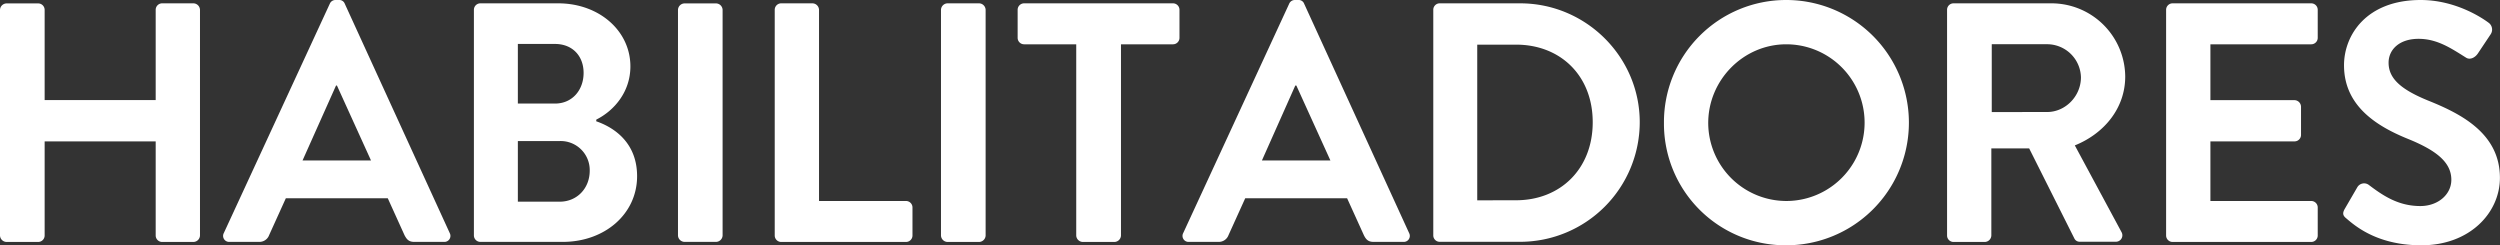 <svg xmlns="http://www.w3.org/2000/svg" viewBox="0 0 1019.2 100"><rect x="0" y="0" width="1019.2" height="100" fill="#333333" stroke="none"/><defs><style>.cls-1{fill:#fff;}</style></defs><g id="Layer_2" data-name="Layer 2"><g id="Layer_1-2" data-name="Layer 1"><path class="cls-1" d="M0,4A2.73,2.73,0,0,1,2.64,1.39H15.56A2.64,2.64,0,0,1,18.2,4v36.8H63.47V4a2.64,2.64,0,0,1,2.64-2.64H78.89A2.73,2.73,0,0,1,81.53,4V96a2.73,2.73,0,0,1-2.64,2.64H66.11A2.64,2.64,0,0,1,63.47,96V57.64H18.2V96a2.64,2.64,0,0,1-2.64,2.64H2.64A2.73,2.73,0,0,1,0,96Z"/><path class="cls-1" d="M91.25,95l43.2-93.47A2.48,2.48,0,0,1,136.81,0h1.39a2.35,2.35,0,0,1,2.36,1.53L183.34,95A2.45,2.45,0,0,1,181,98.61H168.89c-2.08,0-3-.83-4-2.78l-6.8-15H116.53l-6.8,15a4.2,4.2,0,0,1-4,2.78H93.61A2.45,2.45,0,0,1,91.25,95Zm60-29.58L137.36,34.86H137L123.34,65.42Z"/><path class="cls-1" d="M243.06,49.44c8.06,2.78,16.67,9.31,16.67,22.37,0,15.55-13.33,26.8-30.28,26.8H195.84A2.64,2.64,0,0,1,193.2,96V4a2.64,2.64,0,0,1,2.64-2.64h31.8C244.17,1.39,257,12.5,257,27.08c0,10.42-6.67,18.06-13.89,21.67Zm-16.8-7.22c7.08,0,11.66-5.55,11.66-12.5s-4.58-11.8-11.66-11.8H211.12v24.3Zm1.94,40c7,0,12.22-5.41,12.22-12.64A11.86,11.86,0,0,0,228.2,57.5H211.12V82.22Z"/><path class="cls-1" d="M276.4,4A2.73,2.73,0,0,1,279,1.39H292A2.73,2.73,0,0,1,294.59,4V96A2.73,2.73,0,0,1,292,98.61H279A2.73,2.73,0,0,1,276.4,96Z"/><path class="cls-1" d="M315.84,4a2.64,2.64,0,0,1,2.64-2.64h12.78A2.73,2.73,0,0,1,333.9,4V81.94h35.42A2.64,2.64,0,0,1,372,84.58V96a2.64,2.64,0,0,1-2.64,2.64H318.48A2.64,2.64,0,0,1,315.84,96Z"/><path class="cls-1" d="M383.62,4a2.73,2.73,0,0,1,2.64-2.64h12.92A2.73,2.73,0,0,1,401.82,4V96a2.73,2.73,0,0,1-2.64,2.64H386.26A2.73,2.73,0,0,1,383.62,96Z"/><path class="cls-1" d="M438.76,18.06H417.51a2.64,2.64,0,0,1-2.64-2.64V4a2.64,2.64,0,0,1,2.64-2.64h60.7A2.64,2.64,0,0,1,480.85,4V15.42a2.64,2.64,0,0,1-2.64,2.64H457V96a2.73,2.73,0,0,1-2.64,2.64H441.4A2.73,2.73,0,0,1,438.76,96Z"/><path class="cls-1" d="M482.38,95,525.57,1.53A2.49,2.49,0,0,1,527.93,0h1.39a2.35,2.35,0,0,1,2.36,1.53L574.46,95a2.45,2.45,0,0,1-2.36,3.61H560c-2.09,0-3.06-.83-4-2.78l-6.81-15H507.65l-6.8,15a4.2,4.2,0,0,1-4,2.78H484.74A2.45,2.45,0,0,1,482.38,95Zm60-29.58L528.49,34.86h-.42L514.46,65.42Z"/><path class="cls-1" d="M584.32,4a2.62,2.62,0,0,1,2.5-2.64h32.92c26.81,0,48.75,21.8,48.75,48.47a48.81,48.81,0,0,1-48.75,48.75H586.82a2.62,2.62,0,0,1-2.5-2.64Zm33.75,77.64c18.06,0,31.25-12.78,31.25-31.81S636.13,18.2,618.07,18.2H602.24V81.67Z"/><path class="cls-1" d="M728.22,0a50,50,0,1,1,0,100,49.55,49.55,0,0,1-49.86-49.86A49.79,49.79,0,0,1,728.22,0Zm0,81.94a31.94,31.94,0,1,0,0-63.88c-17.5,0-31.81,14.58-31.81,32.08A31.89,31.89,0,0,0,728.22,81.94Z"/><path class="cls-1" d="M793.78,4a2.63,2.63,0,0,1,2.63-2.64h39.73a30.08,30.08,0,0,1,30.27,29.86c0,12.78-8.47,23.19-20.55,28.06l19,35.27a2.63,2.63,0,0,1-2.36,4H847.94a2.37,2.37,0,0,1-2.22-1.25l-18.47-36.8H811.83V96a2.73,2.73,0,0,1-2.64,2.64H796.41A2.63,2.63,0,0,1,793.78,96Zm40.83,41.66c7.36,0,13.75-6.38,13.75-14.16a13.82,13.82,0,0,0-13.75-13.47H812V45.69Z"/><path class="cls-1" d="M883.08,4a2.64,2.64,0,0,1,2.64-2.64h56.53A2.64,2.64,0,0,1,944.89,4V15.42a2.64,2.64,0,0,1-2.64,2.64H901.14V40.83h34.3a2.73,2.73,0,0,1,2.64,2.64V55a2.64,2.64,0,0,1-2.64,2.64h-34.3v24.3h41.11a2.64,2.64,0,0,1,2.64,2.64V96a2.64,2.64,0,0,1-2.64,2.64H885.72A2.64,2.64,0,0,1,883.08,96Z"/><path class="cls-1" d="M956.7,89.17c-1.39-1.11-2-2-.7-4.17l5-8.61a3.21,3.21,0,0,1,4.72-1c5.7,4.3,11.95,8.61,21,8.61,7.22,0,12.64-4.72,12.64-10.7,0-7.08-6-11.94-17.64-16.66-13.06-5.28-26.11-13.61-26.11-30C955.59,14.31,964.75,0,986.84,0c14.16,0,25,7.22,27.77,9.31a3.44,3.44,0,0,1,.84,4.58l-5.28,7.92c-1.11,1.66-3.2,2.77-4.86,1.66-6-3.75-11.67-7.64-19.31-7.64-7.91,0-12.22,4.45-12.22,9.73,0,6.52,5.14,11,16.39,15.55,13.47,5.42,29,13.47,29,31.39,0,14.31-12.36,27.5-32,27.5C969.75,100,960.72,92.64,956.7,89.17Z"/></g></g></svg>